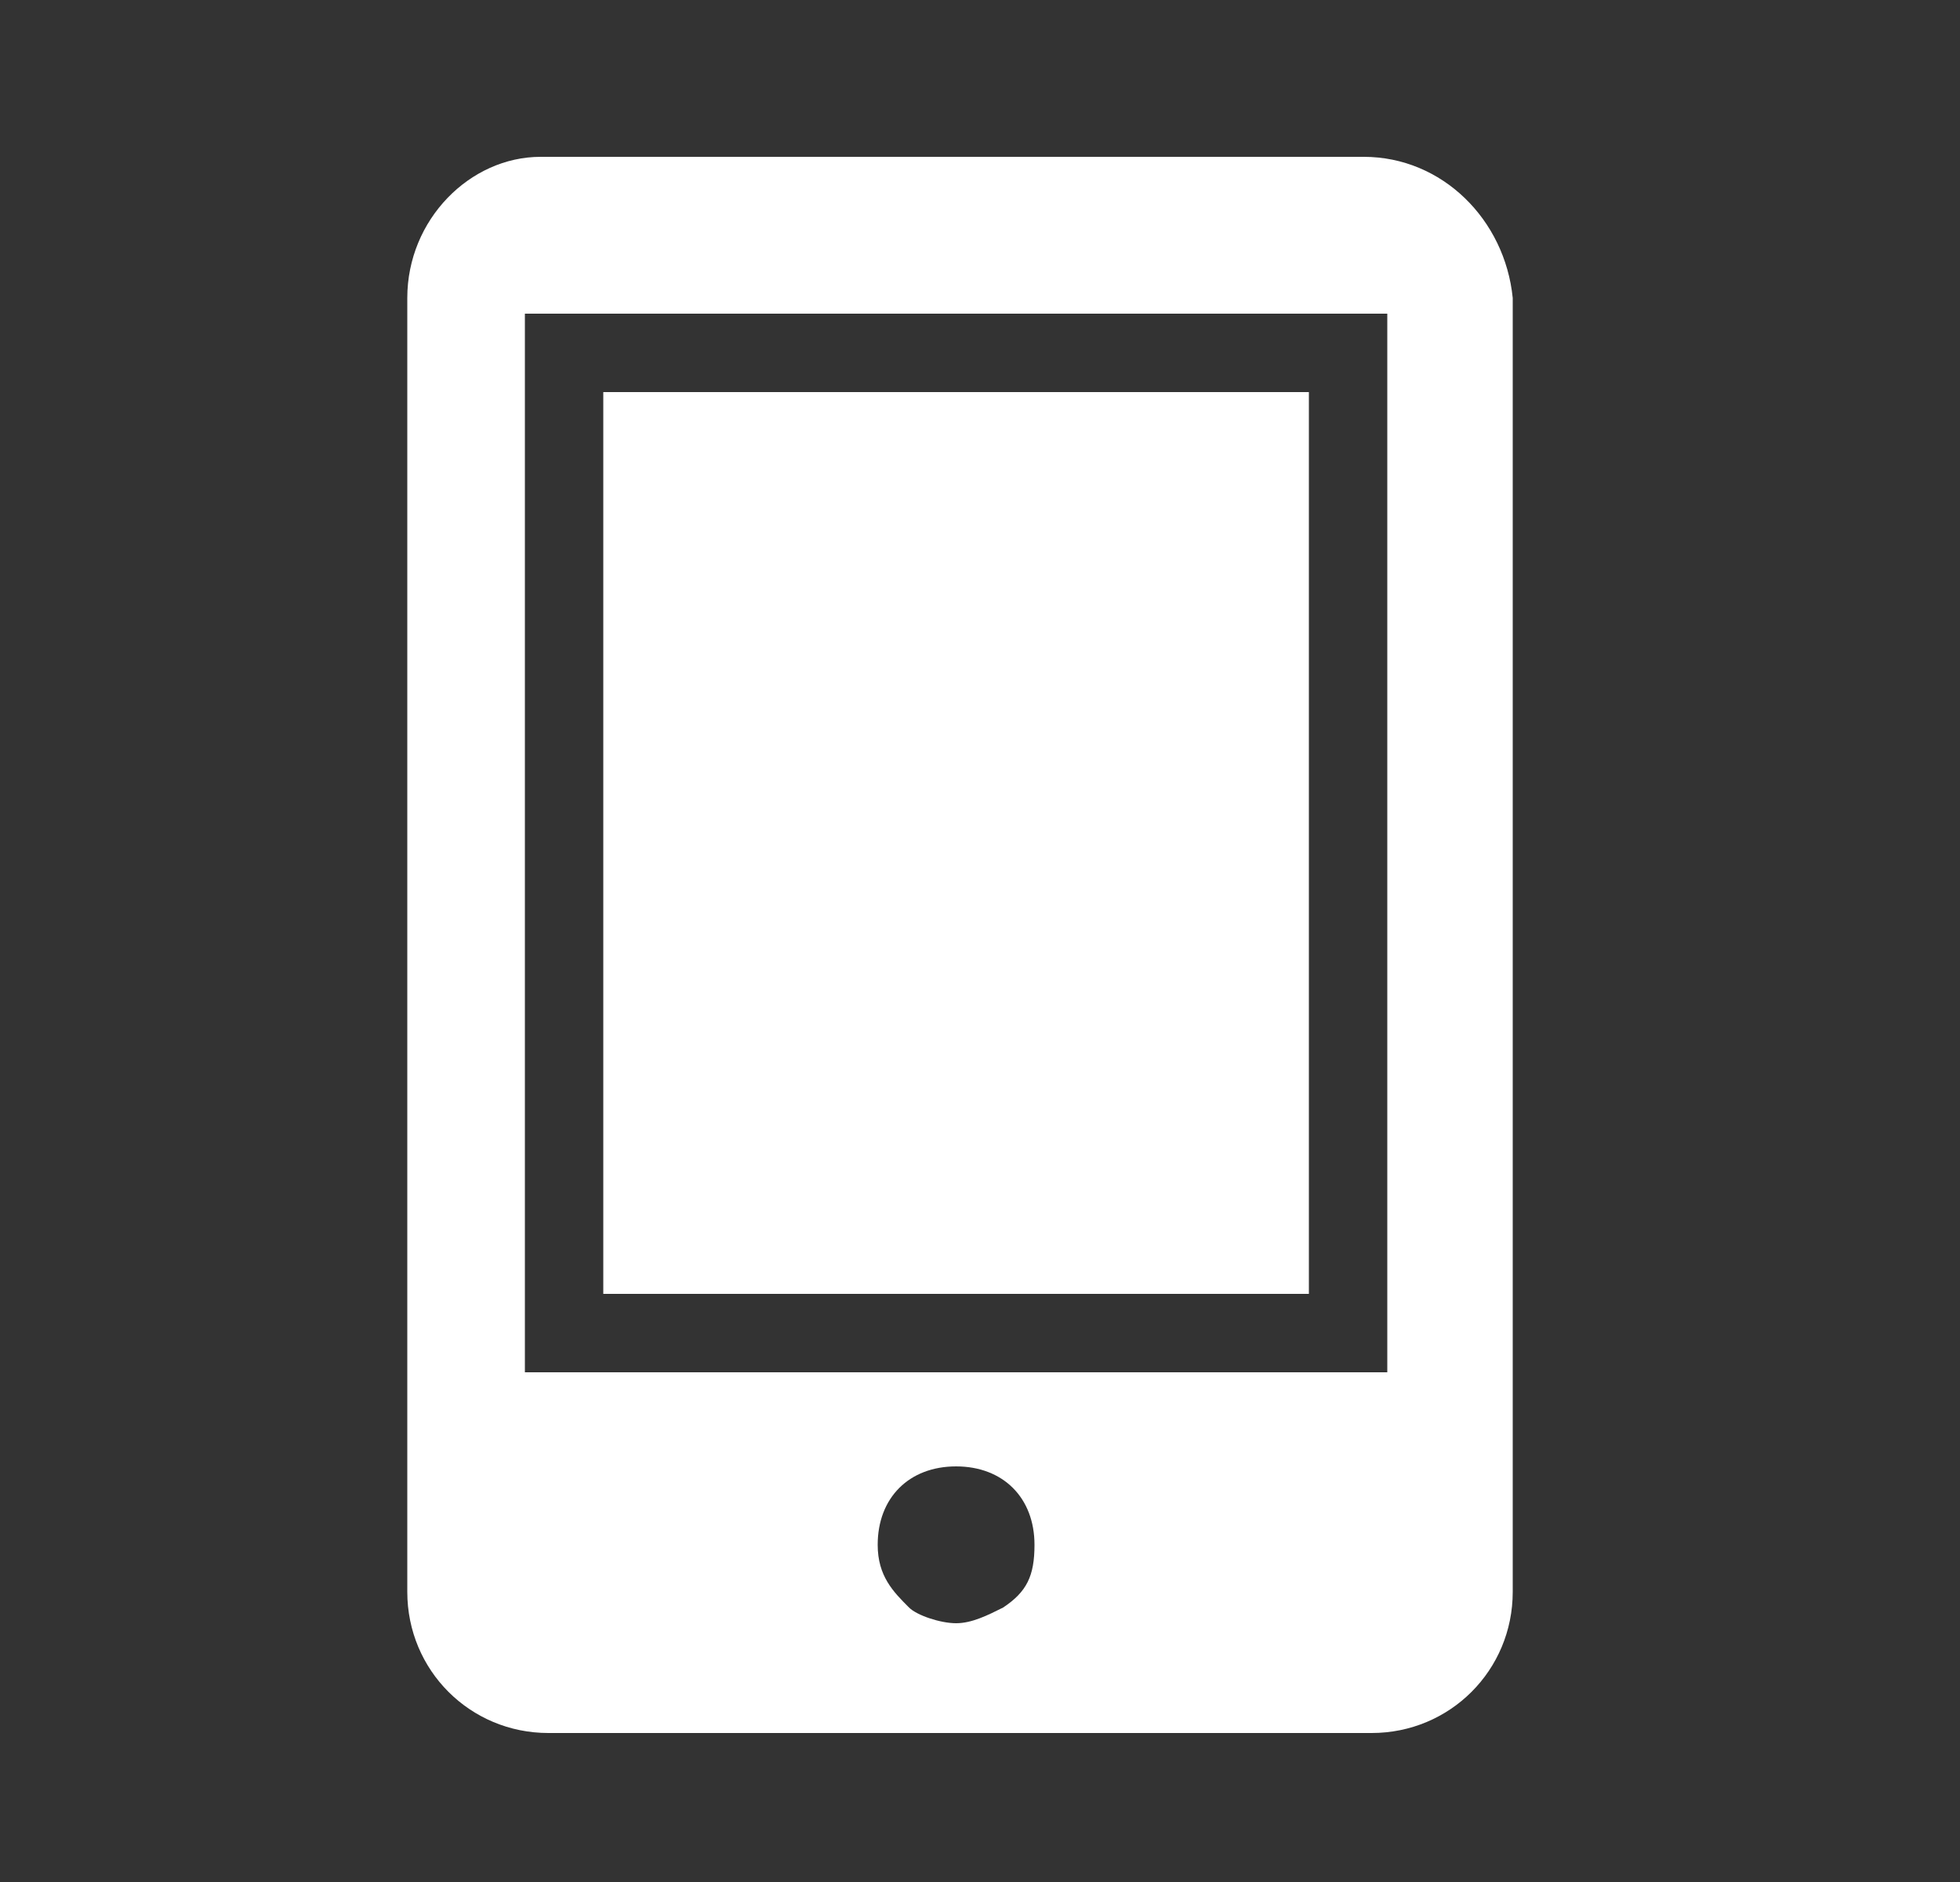 <svg viewBox="0 0 25 24" xmlns="http://www.w3.org/2000/svg">
<rect x="0" y="0" width="25" height="24" fill="#333333" stroke="none"/>
<path fill="#fff" d="M6.895 2H17.395C18.395 2 19.195 2.8 19.295 3.8V20.3C19.295 21.3 18.495 22.1 17.495 22.1H6.995C5.995 22.1 5.195 21.3 5.195 20.3V3.8C5.195 2.8 5.995 2 6.895 2ZM12.195 20.7C12.395 20.7 12.595 20.6 12.795 20.5C13.095 20.3 13.195 20.1 13.195 19.7C13.195 19.1 12.795 18.7 12.195 18.7C11.595 18.7 11.195 19.1 11.195 19.7C11.195 20.1 11.395 20.3 11.595 20.5C11.695 20.6 11.995 20.7 12.195 20.7ZM6.695 17.5H17.695V4H6.695V17.5ZM7.695 5H16.695V16.5H7.695V5Z"/>
</svg>
